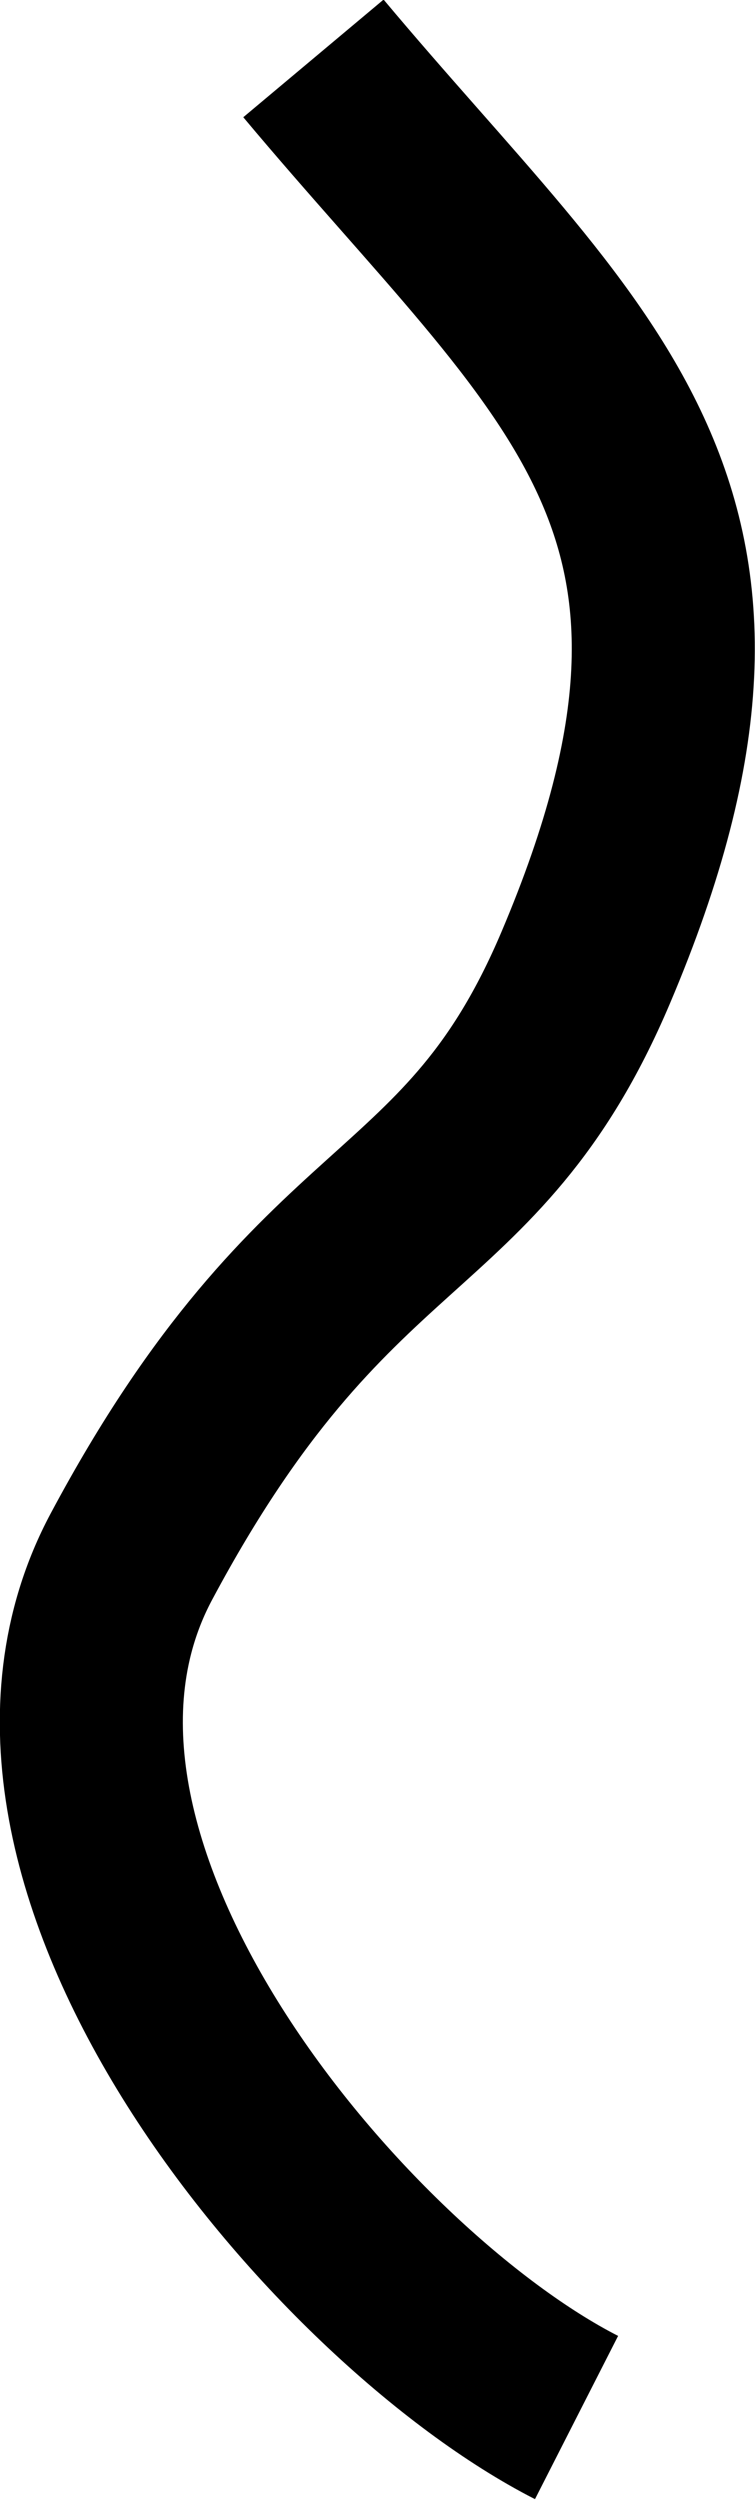 <?xml version="1.0" encoding="utf-8"?>
<!-- Generator: Adobe Illustrator 23.0.4, SVG Export Plug-In . SVG Version: 6.00 Build 0)  -->
<svg version="1.1" id="twizzle" xmlns="http://www.w3.org/2000/svg" xmlns:xlink="http://www.w3.org/1999/xlink" x="0px" y="0px"
	 width="66px" height="218.3px" viewBox="0 0 66 218.3" style="enable-background:new 0 0 66 218.3;" xml:space="preserve">
<path style="fill:none;stroke:#000000;stroke-width:16;stroke-linejoin:round;stroke-miterlimit:10;" d="M50.4,211.1
	c-20.6-10.5-53.2-48.5-38.9-75.2c17-31.8,29.6-27.6,39.7-51.4C68.4,44,50.1,32.2,27.4,5.1"/>
</svg>
